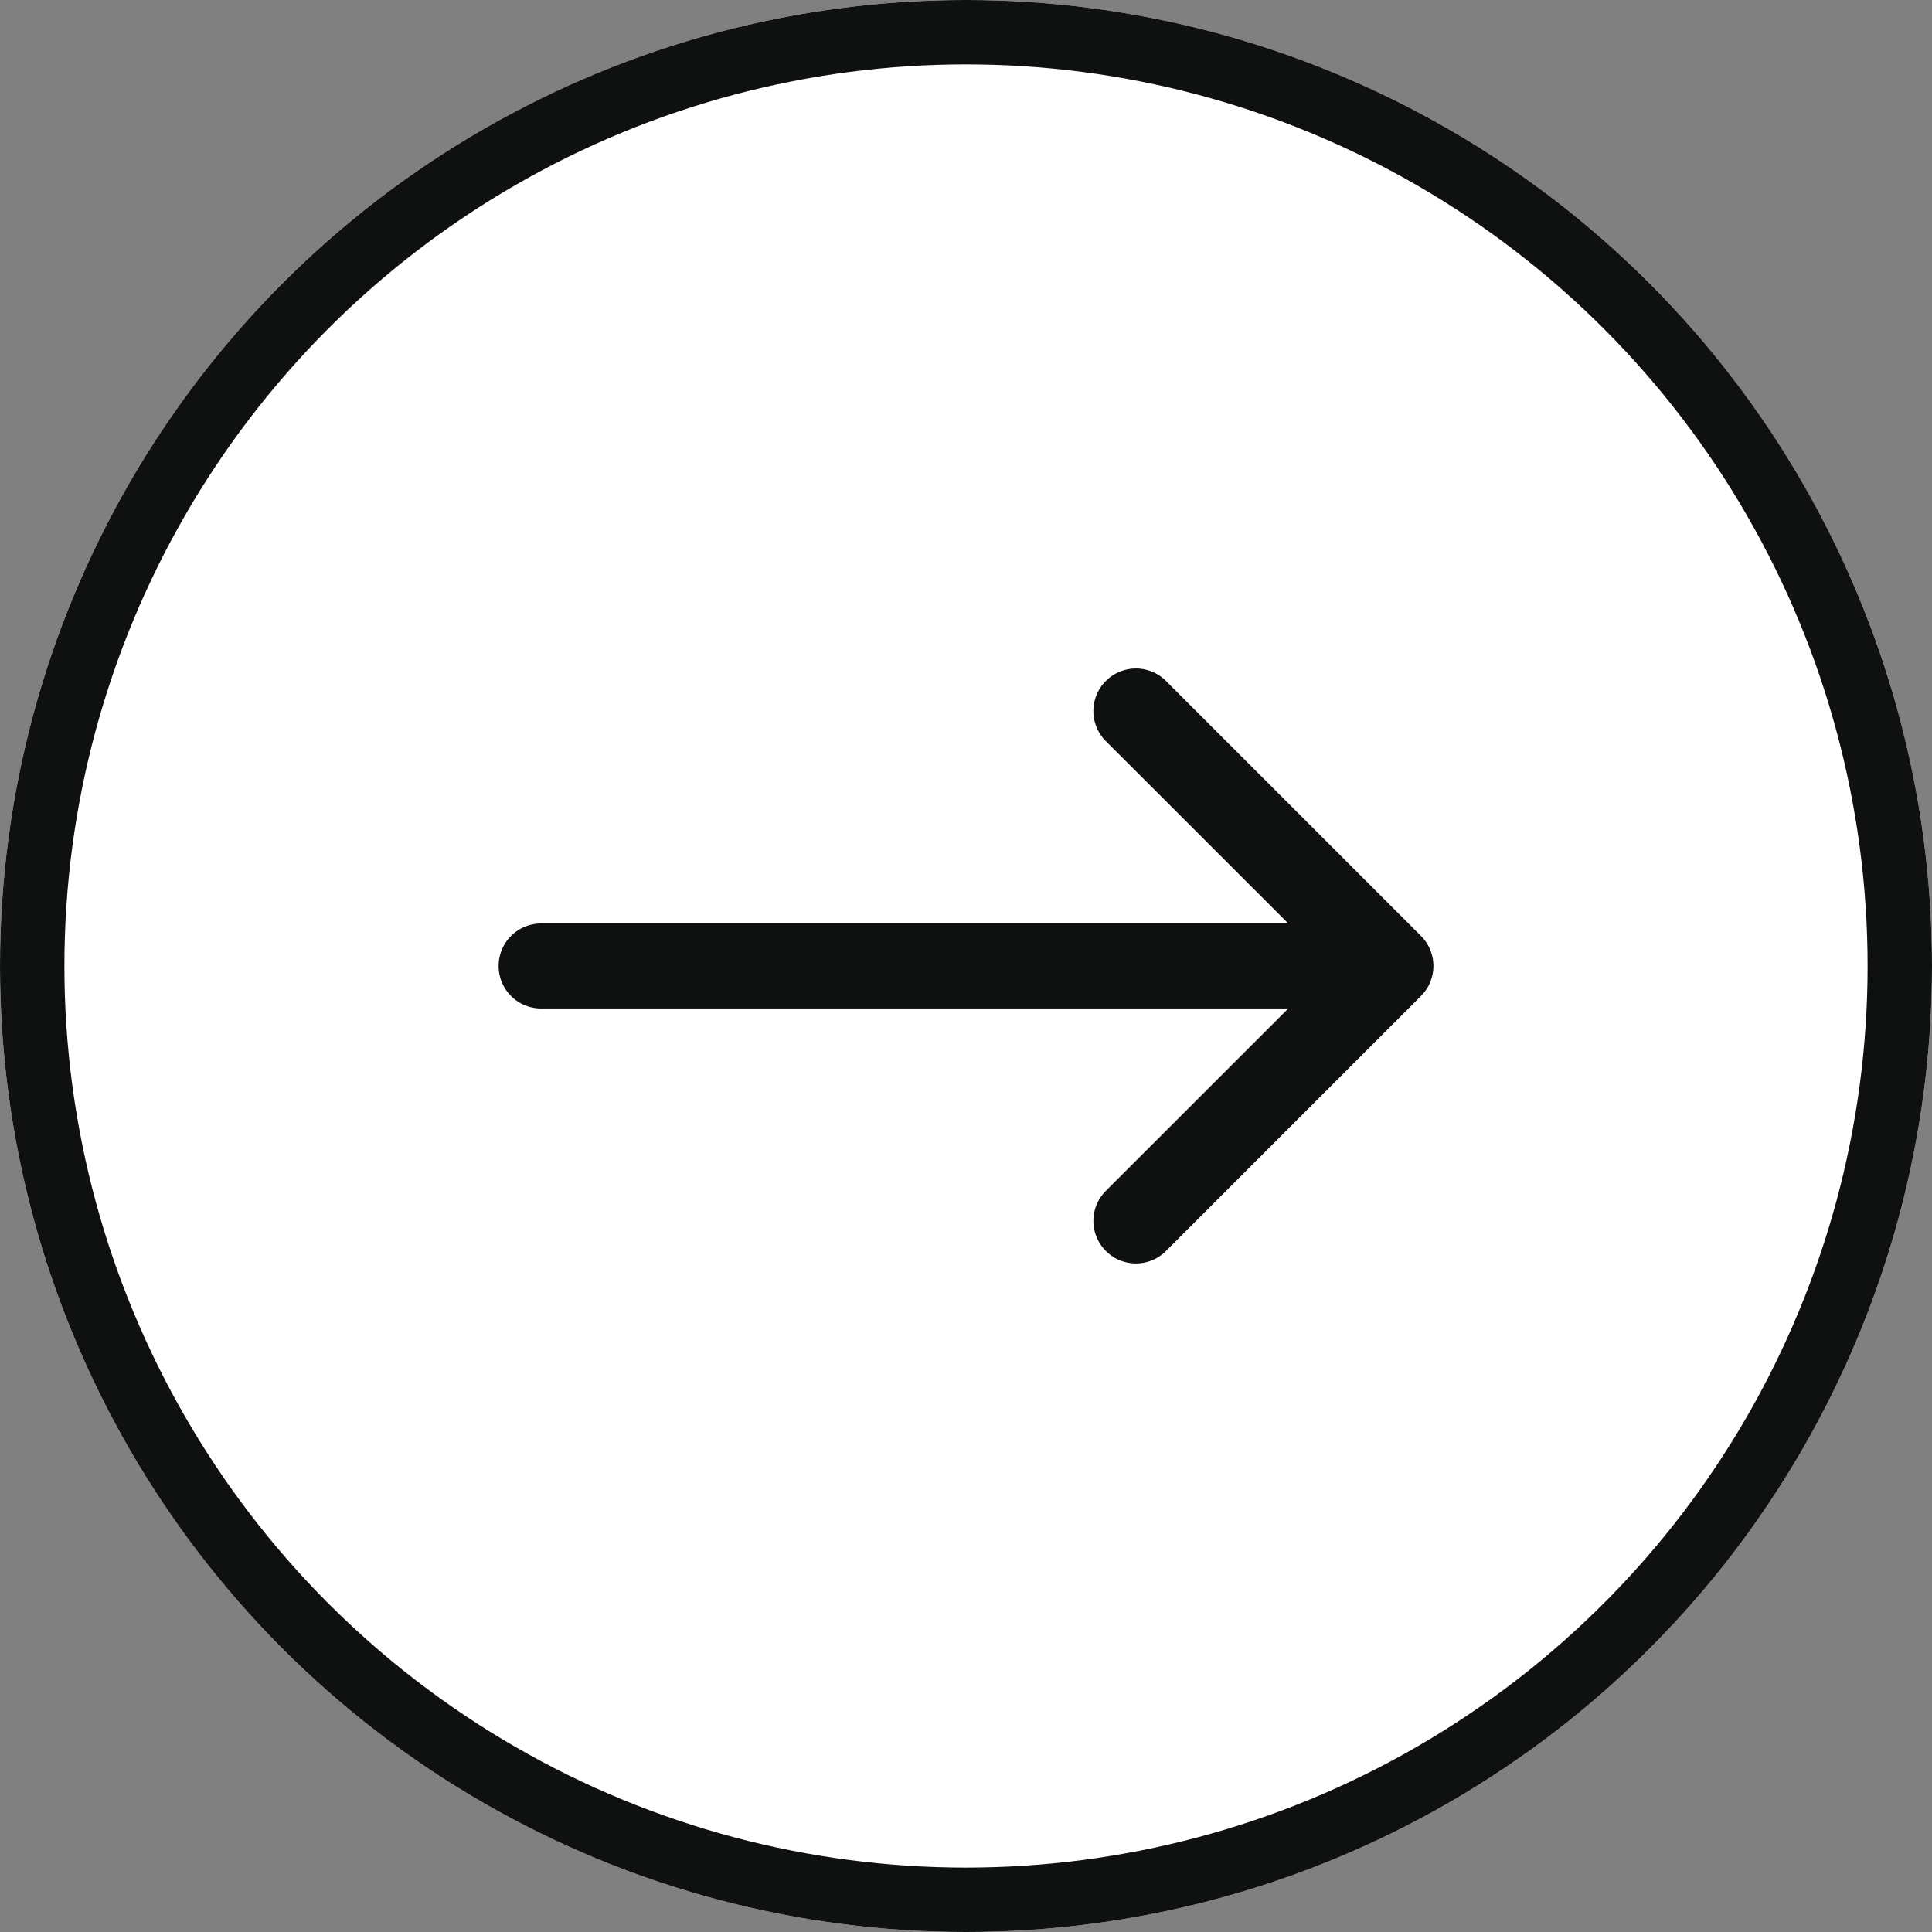 <svg id="Group_2335" data-name="Group 2335" xmlns="http://www.w3.org/2000/svg" width="60" height="60" viewBox="0 0 60 60">
  <rect x="0" y="0" width="60" height="60" fill="#808080" stroke="none"/>
  <g id="Ellipse_1" data-name="Ellipse 1" fill="#fff" stroke="#0f1111" stroke-width="2">
    <circle cx="30" cy="30" r="30" stroke="none"/>
    <circle cx="30" cy="30" r="29" fill="none"/>
  </g>
  <g id="arrow-down" transform="translate(15.485 39.238) rotate(-90)">
    <path id="Path_32" data-name="Path 32" d="M.388.388a1.319,1.319,0,0,1,1.868,0L9.238,7.373,16.221.387A1.321,1.321,0,0,1,18.09,2.255l-7.917,7.917a1.319,1.319,0,0,1-1.868,0L.388,2.255a1.319,1.319,0,0,1,0-1.868Z" transform="translate(0 18.471)" fill="#0f1111" fill-rule="evenodd"/>
    <path id="Path_33" data-name="Path 33" d="M1.319,0A1.319,1.319,0,0,1,2.639,1.319V25.07A1.319,1.319,0,1,1,0,25.07V1.319A1.319,1.319,0,0,1,1.319,0Z" transform="translate(7.919)" fill="#0f1111" fill-rule="evenodd"/>
  </g>
</svg>
